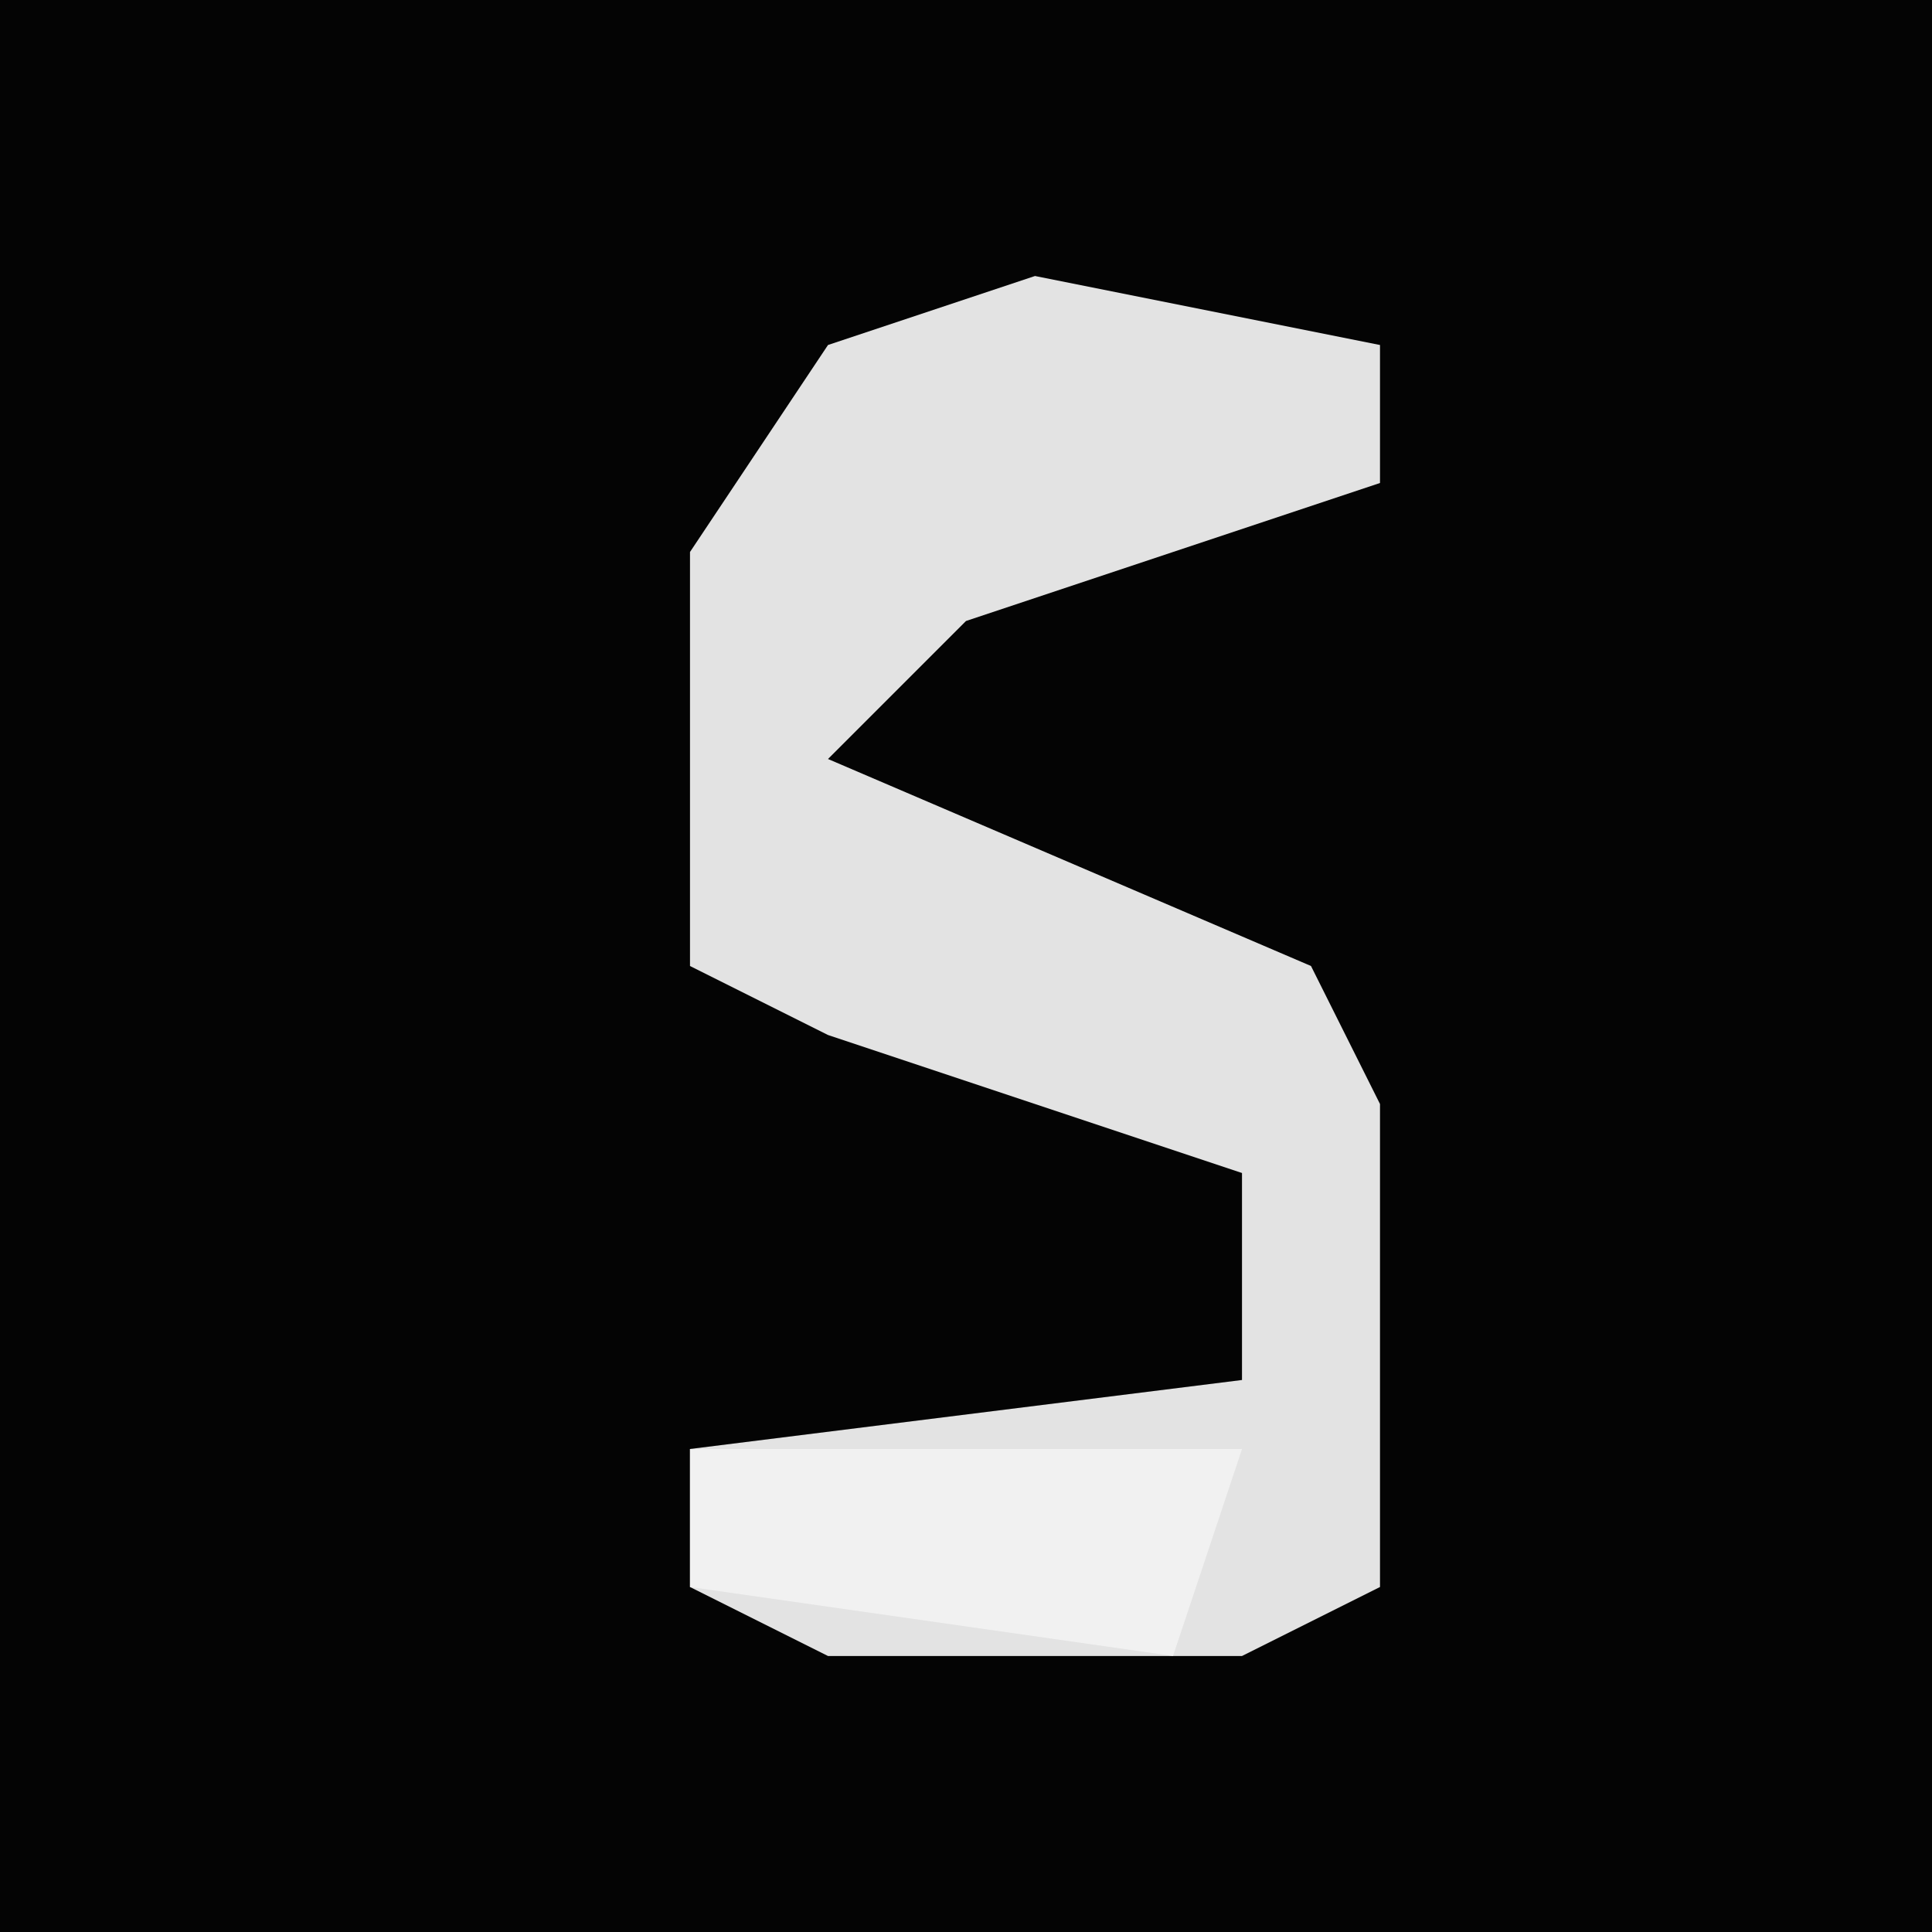 <?xml version="1.0" encoding="UTF-8"?>
<svg version="1.1" xmlns="http://www.w3.org/2000/svg" width="28" height="28">
<path d="M0,0 L28,0 L28,28 L0,28 Z " fill="#040404" transform="translate(0,0)"/>
<path d="M0,0 L5,1 L5,3 L-1,5 L-3,7 L4,10 L5,12 L5,19 L3,20 L-3,20 L-5,19 L-5,17 L3,16 L3,13 L-3,11 L-5,10 L-5,4 L-3,1 Z " fill="#E3E3E3" transform="translate(15,4)"/>
<path d="M0,0 L8,0 L7,3 L0,2 Z " fill="#F1F1F1" transform="translate(10,21)"/>
</svg>
